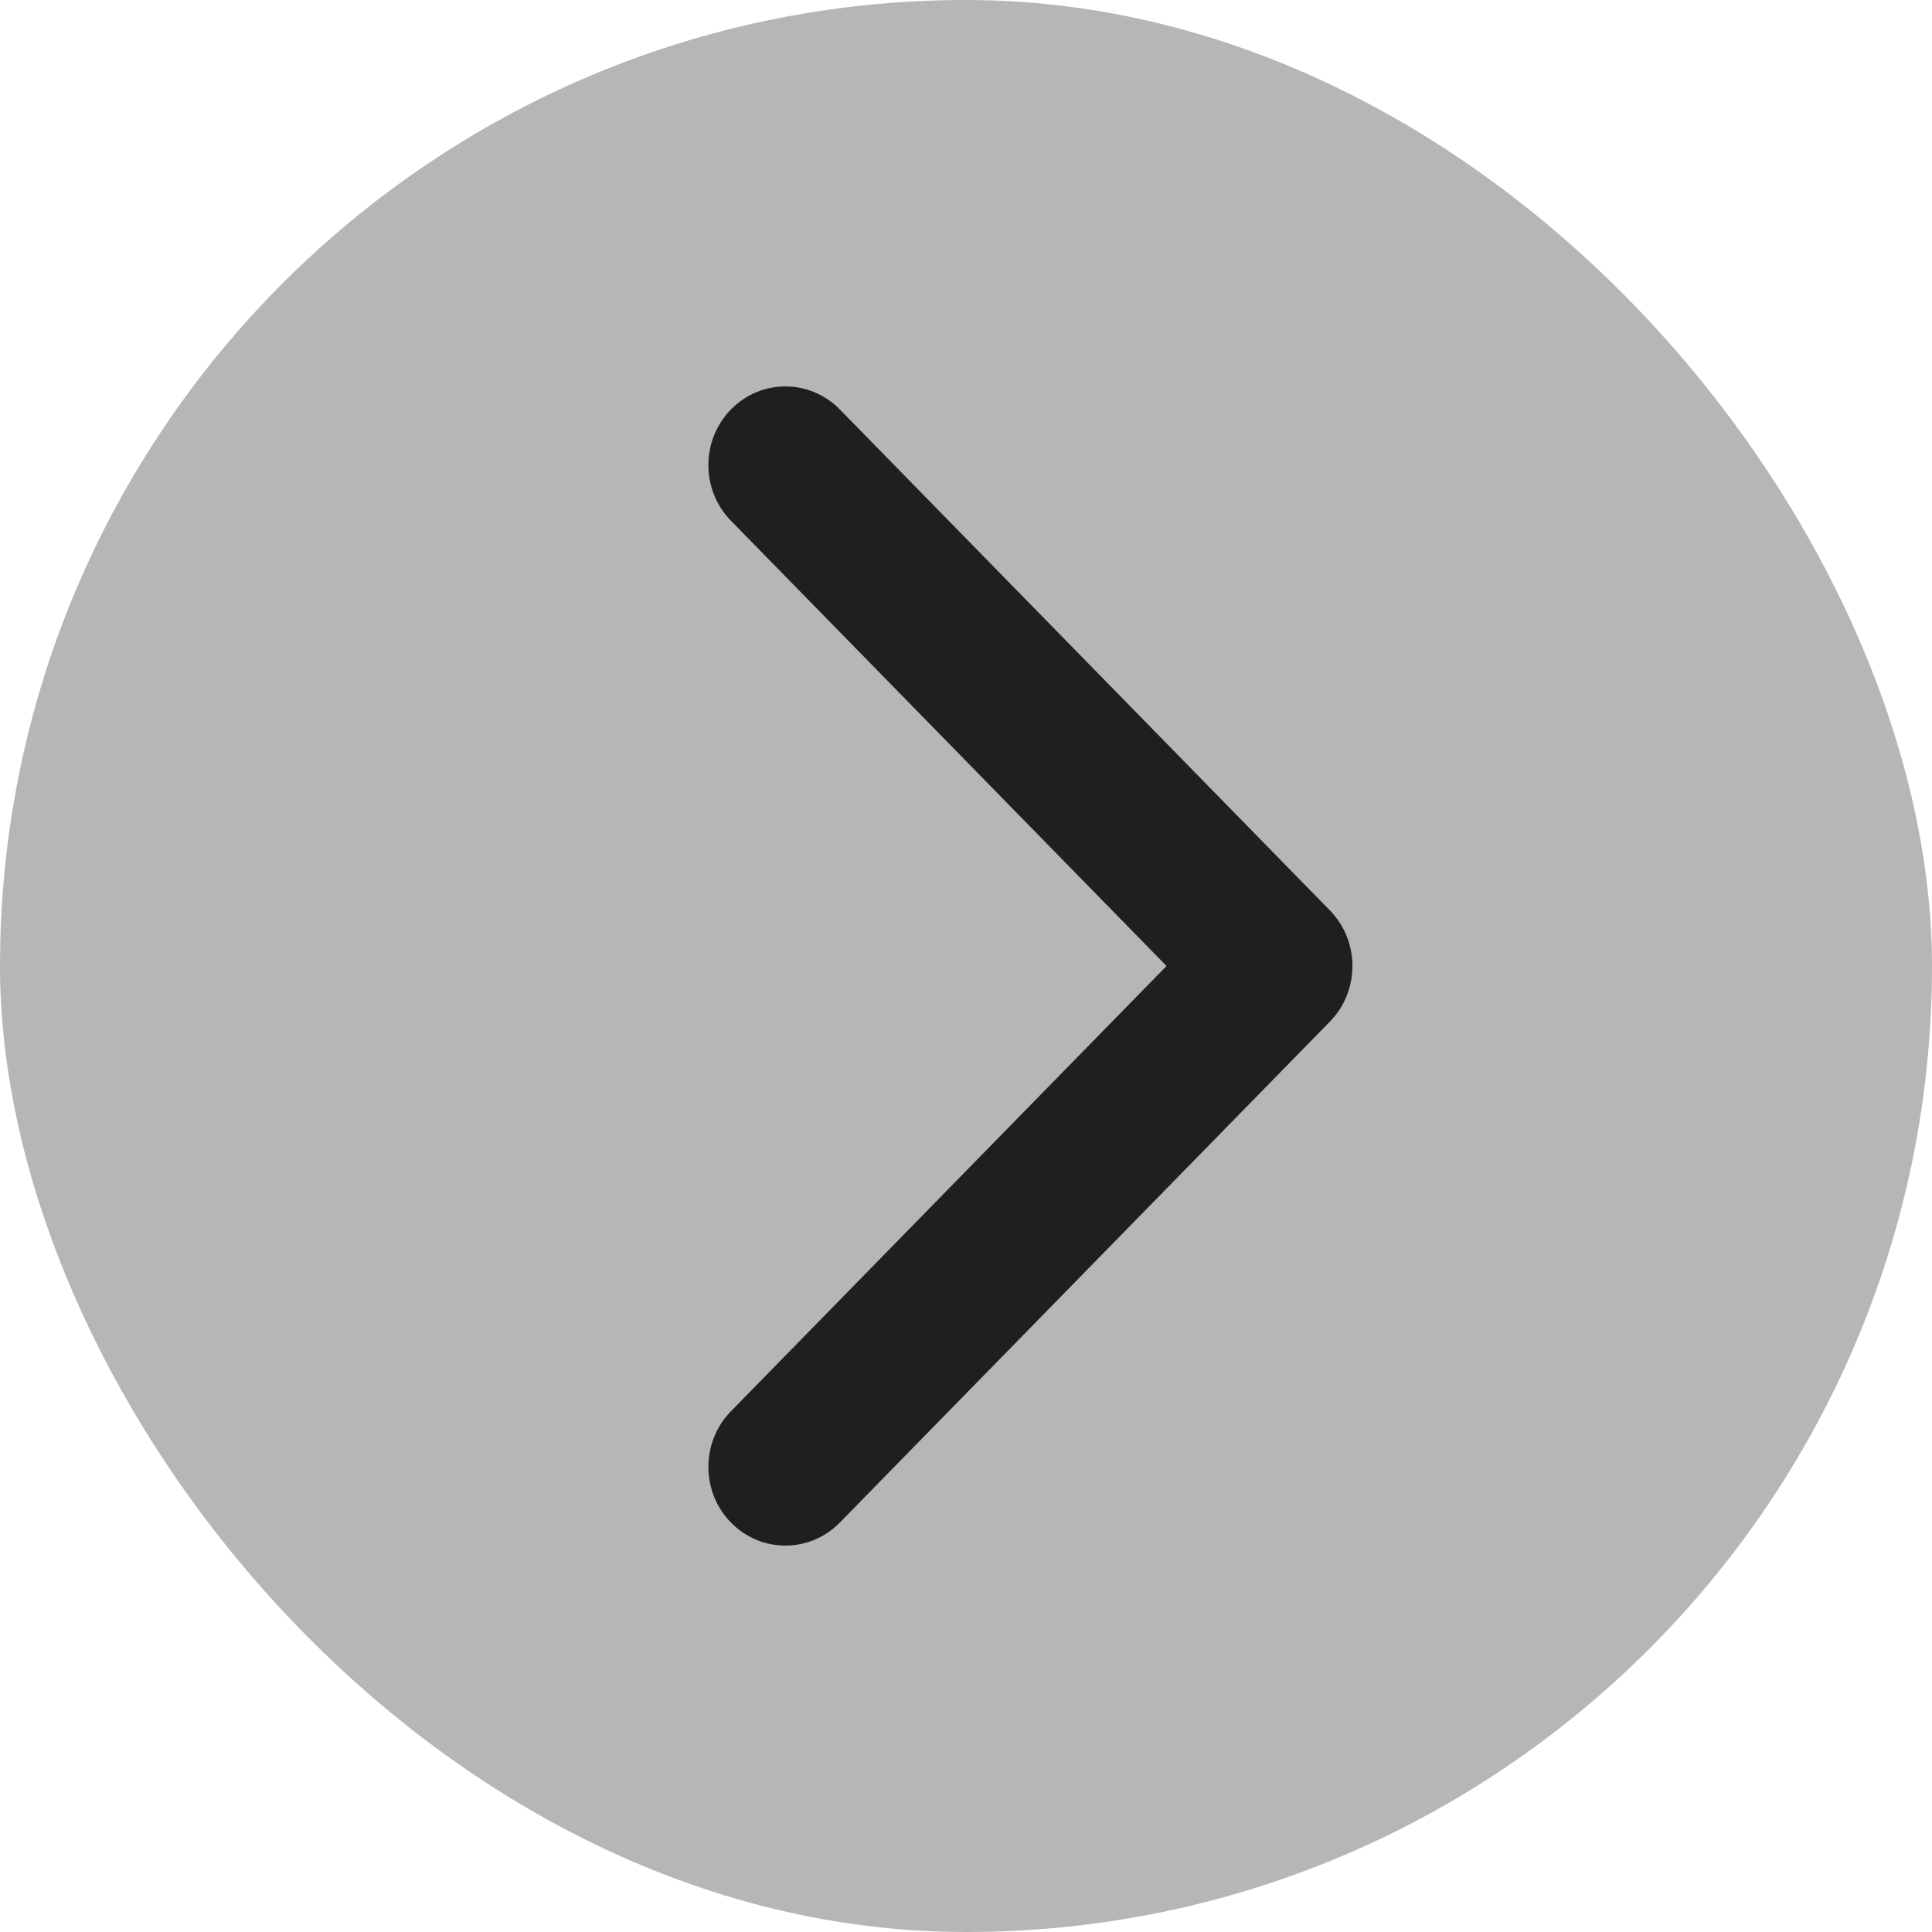 <svg width="30" height="30" viewBox="0 0 30 30" fill="none" xmlns="http://www.w3.org/2000/svg">
<rect width="30" height="30" rx="15" fill="#B6B6B6"/>
<path opacity="0.9" fill-rule="evenodd" clip-rule="evenodd" d="M13.041 6.358L20.65 14.136C21.117 14.613 21.117 15.387 20.65 15.864L13.041 23.642C12.574 24.119 11.817 24.119 11.35 23.642C10.883 23.165 10.883 22.391 11.35 21.914L18.114 15L11.35 8.086C10.883 7.609 10.883 6.835 11.35 6.358C11.817 5.881 12.574 5.881 13.041 6.358Z" fill="#0F0F0F"/>
</svg>
